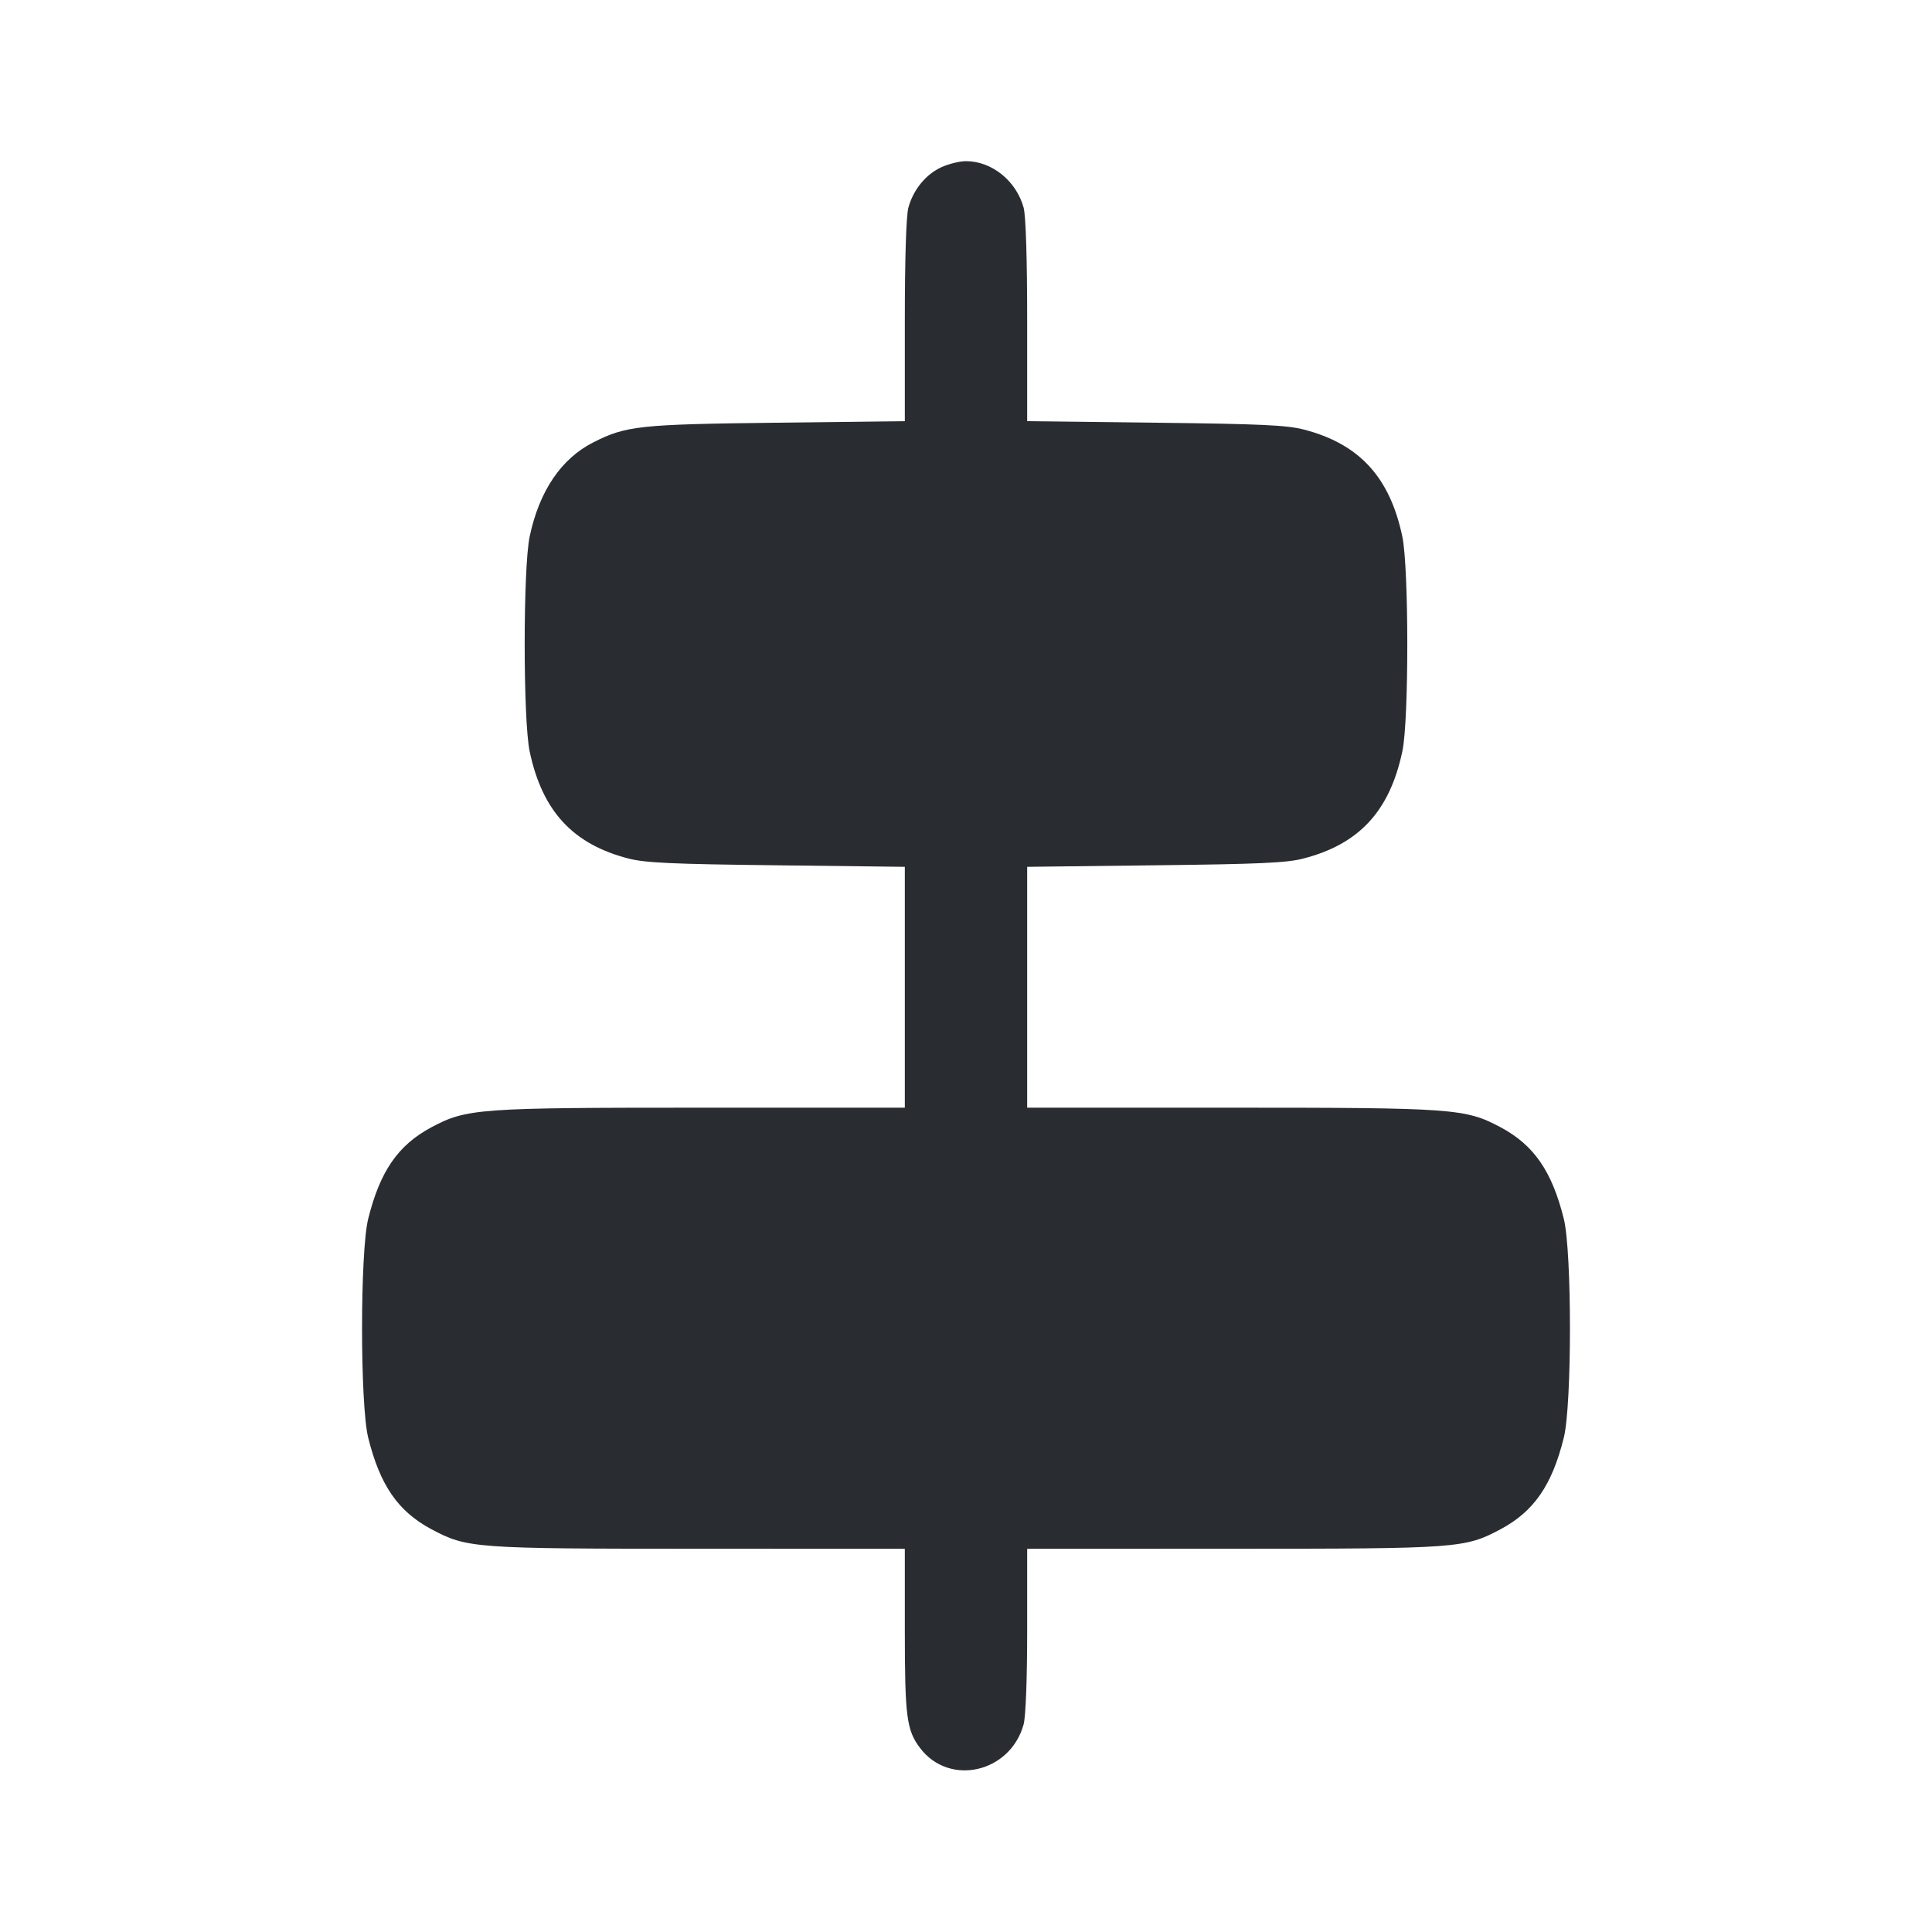 <svg width="24" height="24" viewBox="0 0 24 24" fill="none" xmlns="http://www.w3.org/2000/svg"><path d="M11.695 2.077 C 11.502 2.164,11.345 2.356,11.284 2.580 C 11.257 2.680,11.240 3.210,11.240 3.986 L 11.240 5.232 9.650 5.251 C 7.942 5.271,7.776 5.289,7.369 5.496 C 6.971 5.698,6.699 6.100,6.580 6.664 C 6.497 7.054,6.497 8.946,6.580 9.336 C 6.736 10.075,7.116 10.486,7.803 10.664 C 8.014 10.719,8.343 10.734,9.650 10.749 L 11.240 10.768 11.240 12.264 L 11.240 13.760 8.724 13.760 C 5.938 13.760,5.797 13.770,5.358 14.004 C 4.945 14.225,4.721 14.549,4.574 15.140 C 4.472 15.550,4.472 17.450,4.574 17.860 C 4.721 18.451,4.945 18.775,5.358 18.996 C 5.803 19.233,5.880 19.239,8.690 19.239 L 11.240 19.240 11.240 20.250 C 11.240 21.326,11.262 21.493,11.429 21.714 C 11.793 22.196,12.551 22.022,12.716 21.420 C 12.742 21.324,12.760 20.855,12.760 20.250 L 12.760 19.240 15.310 19.239 C 18.120 19.239,18.197 19.233,18.642 18.996 C 19.055 18.775,19.279 18.451,19.426 17.860 C 19.528 17.450,19.528 15.550,19.426 15.140 C 19.279 14.549,19.055 14.225,18.642 14.004 C 18.203 13.770,18.062 13.760,15.276 13.760 L 12.760 13.760 12.760 12.264 L 12.760 10.768 14.350 10.749 C 15.645 10.734,15.987 10.719,16.191 10.665 C 16.885 10.486,17.264 10.075,17.421 9.331 C 17.503 8.946,17.502 7.050,17.420 6.664 C 17.264 5.925,16.884 5.514,16.197 5.336 C 15.986 5.281,15.657 5.266,14.350 5.251 L 12.760 5.232 12.760 3.986 C 12.760 3.210,12.743 2.680,12.716 2.580 C 12.625 2.247,12.321 2.002,12.000 2.002 C 11.923 2.002,11.786 2.035,11.695 2.077 " fill="#292D32" stroke="none" fill-rule="evenodd"></path></svg>